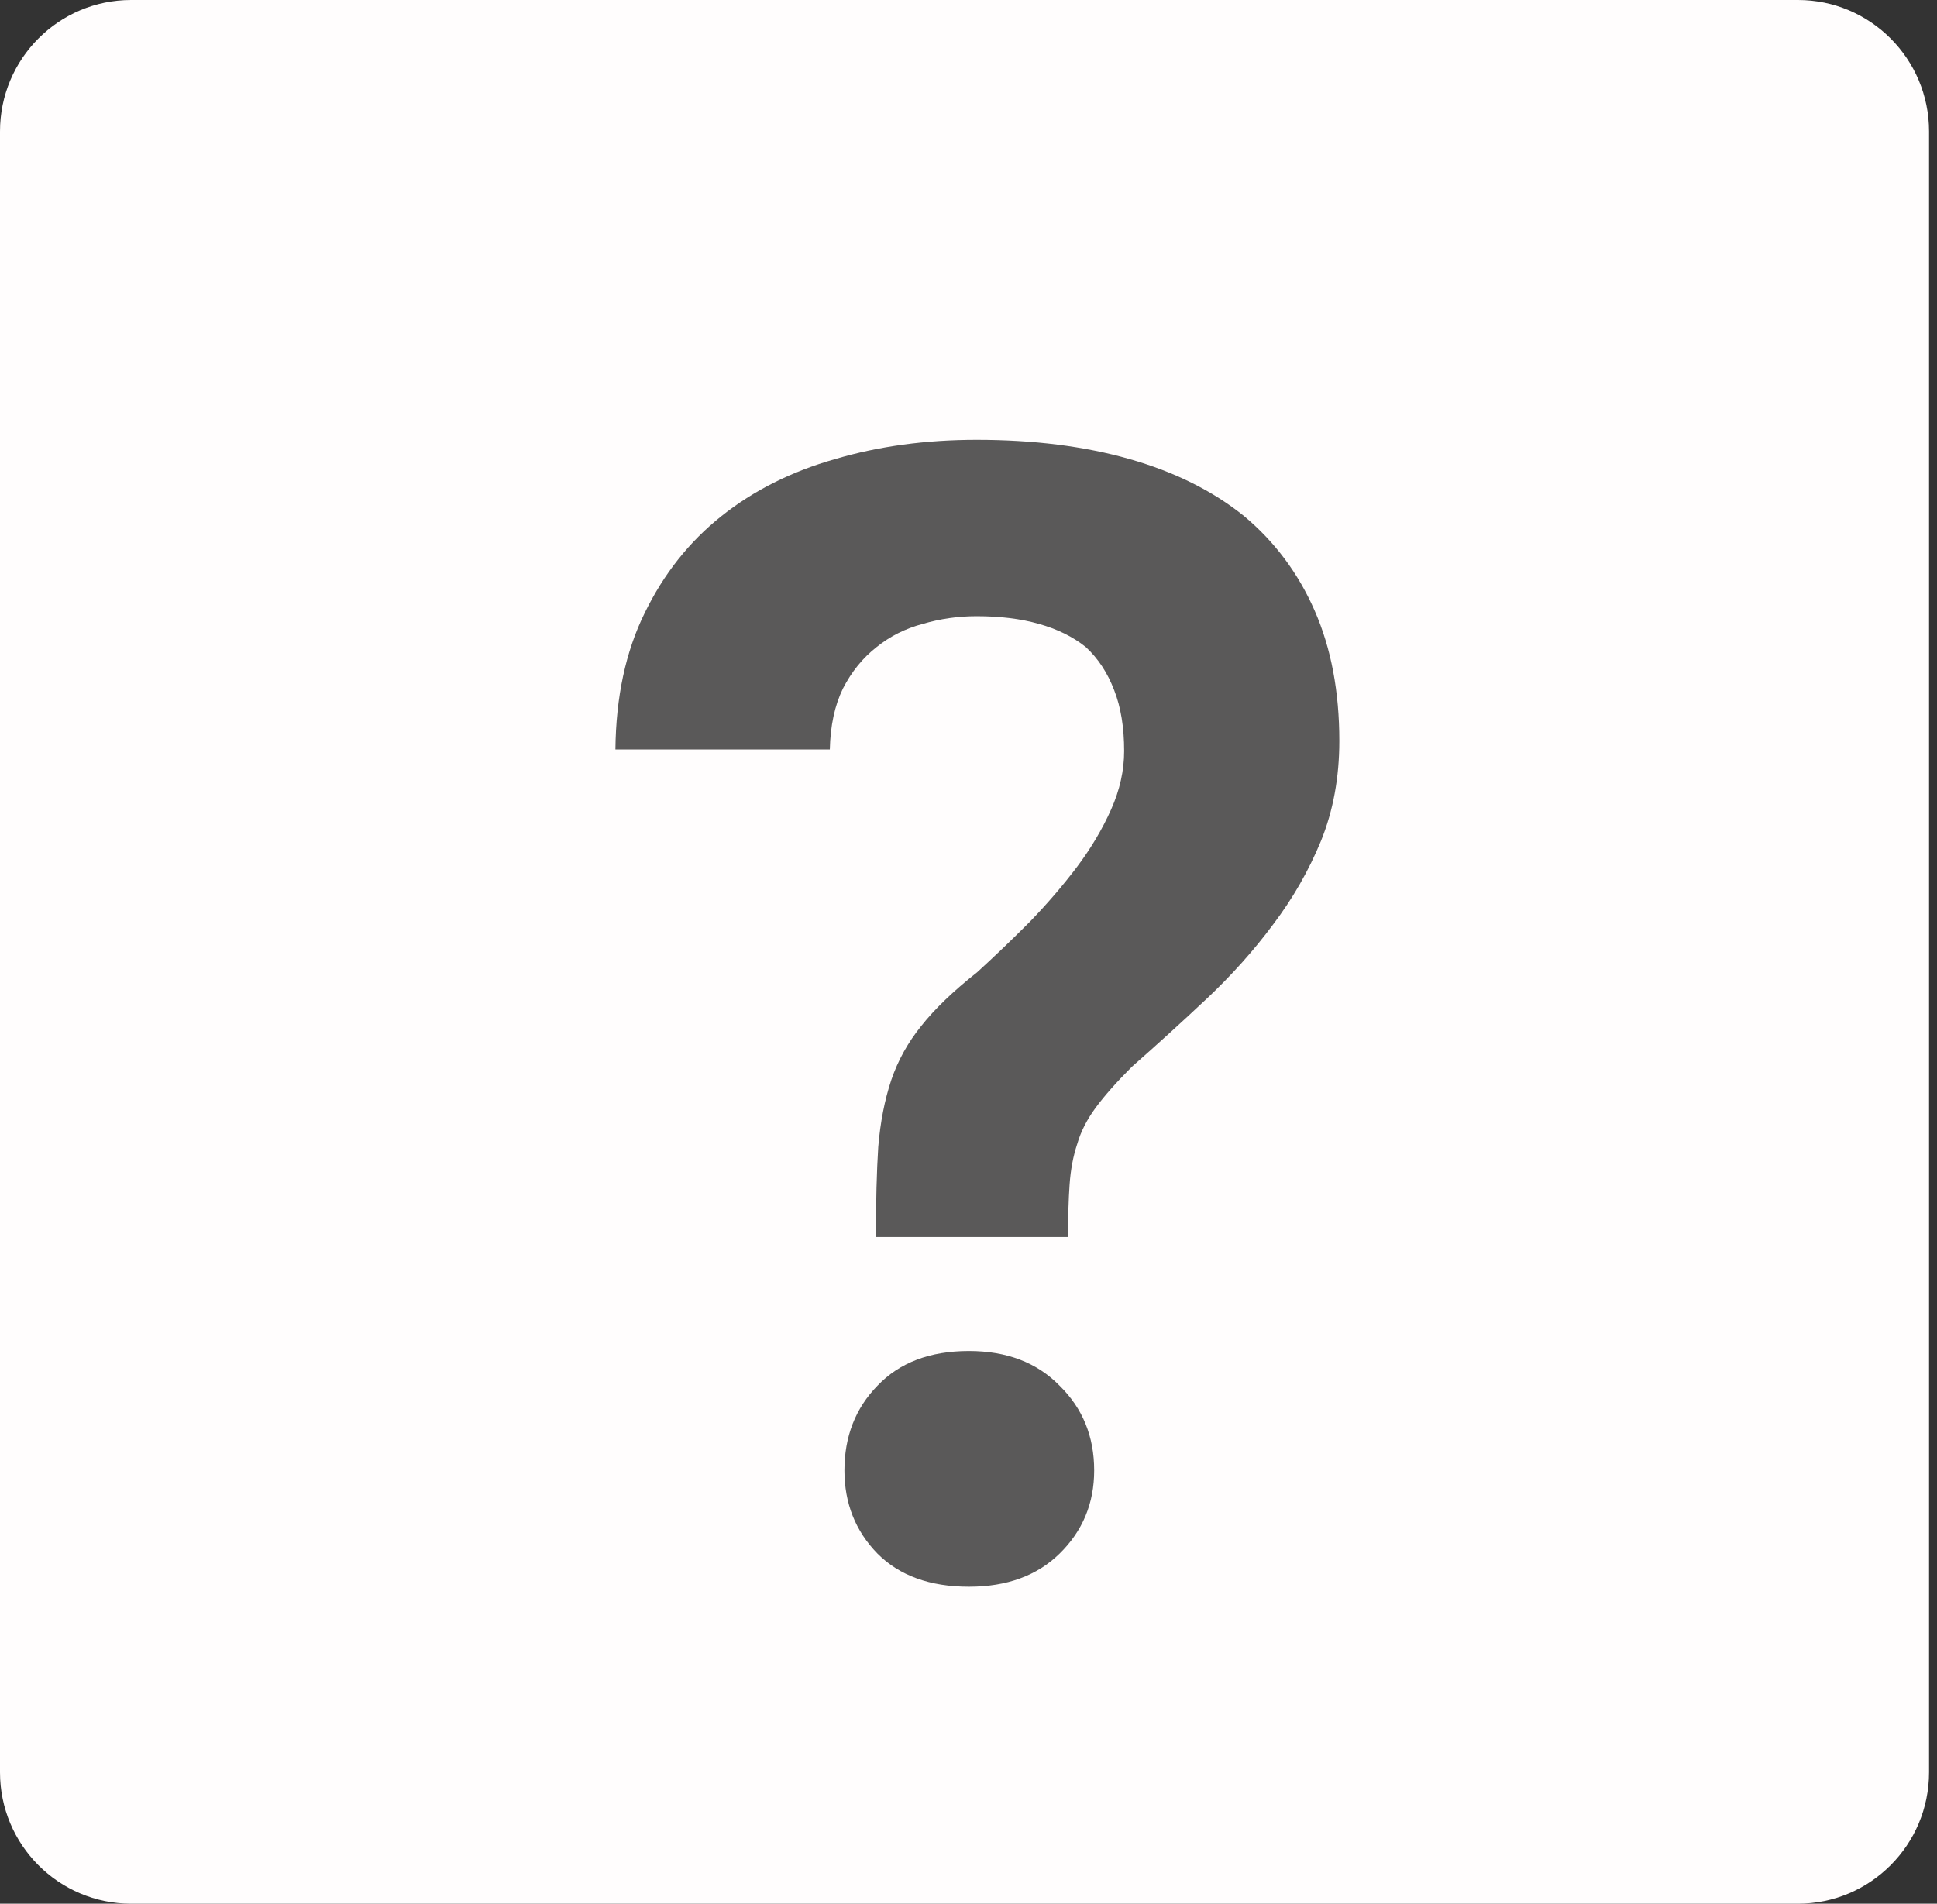 <svg width="59" height="58" viewBox="0 0 59 58" fill="none" xmlns="http://www.w3.org/2000/svg">
<rect x="0" y="0" width="59" height="58" fill="#333333" stroke="none"/>
<path d="M-6.54463e-08 4.005C-2.93013e-08 1.793 1.789 -3.64818e-08 3.995 -8.14845e-08L54.763 -1.117e-06C56.969 -1.16201e-06 58.758 1.793 58.758 4.005L58.758 53.995C58.758 56.207 56.969 58 54.763 58L3.995 58C1.789 58 -9.18469e-07 56.207 -8.82324e-07 53.995L-6.54463e-08 4.005Z" fill="#FFFDFD"/>
<path d="M26.68 37.688C26.68 36.609 26.704 35.694 26.751 34.943C26.813 34.192 26.946 33.511 27.149 32.901C27.352 32.306 27.656 31.759 28.061 31.258C28.467 30.742 29.037 30.195 29.77 29.616C30.301 29.131 30.831 28.622 31.362 28.09C31.893 27.543 32.376 26.979 32.813 26.401C33.235 25.837 33.578 25.259 33.843 24.664C34.108 24.07 34.241 23.475 34.241 22.881C34.241 22.161 34.14 21.543 33.937 21.027C33.734 20.495 33.445 20.057 33.071 19.712C32.681 19.399 32.205 19.165 31.643 19.008C31.097 18.852 30.465 18.774 29.747 18.774C29.185 18.774 28.639 18.852 28.108 19.008C27.578 19.149 27.11 19.384 26.704 19.712C26.282 20.041 25.939 20.463 25.674 20.98C25.424 21.496 25.292 22.114 25.276 22.834L18.745 22.834C18.761 21.238 19.057 19.853 19.635 18.68C20.212 17.491 20.992 16.505 21.976 15.723C22.959 14.941 24.113 14.362 25.44 13.986C26.766 13.595 28.202 13.4 29.747 13.4C31.479 13.4 33.032 13.595 34.405 13.986C35.778 14.378 36.941 14.956 37.893 15.723C38.829 16.505 39.547 17.467 40.046 18.61C40.546 19.752 40.795 21.073 40.795 22.575C40.795 23.686 40.608 24.703 40.234 25.626C39.859 26.534 39.375 27.378 38.782 28.161C38.189 28.959 37.511 29.717 36.746 30.437C35.997 31.141 35.24 31.829 34.475 32.502C34.007 32.971 33.64 33.386 33.375 33.746C33.11 34.106 32.922 34.473 32.813 34.849C32.688 35.224 32.61 35.639 32.579 36.093C32.548 36.531 32.532 37.062 32.532 37.688L26.68 37.688ZM25.721 44.799C25.721 43.766 26.056 42.906 26.727 42.218C27.398 41.514 28.327 41.161 29.513 41.161C30.668 41.161 31.588 41.514 32.275 42.218C32.977 42.906 33.328 43.766 33.328 44.799C33.328 45.8 32.977 46.645 32.275 47.333C31.588 48.006 30.668 48.342 29.513 48.342C28.327 48.342 27.398 48.006 26.727 47.333C26.056 46.645 25.721 45.8 25.721 44.799Z" fill="#5A5959"/>
</svg>
